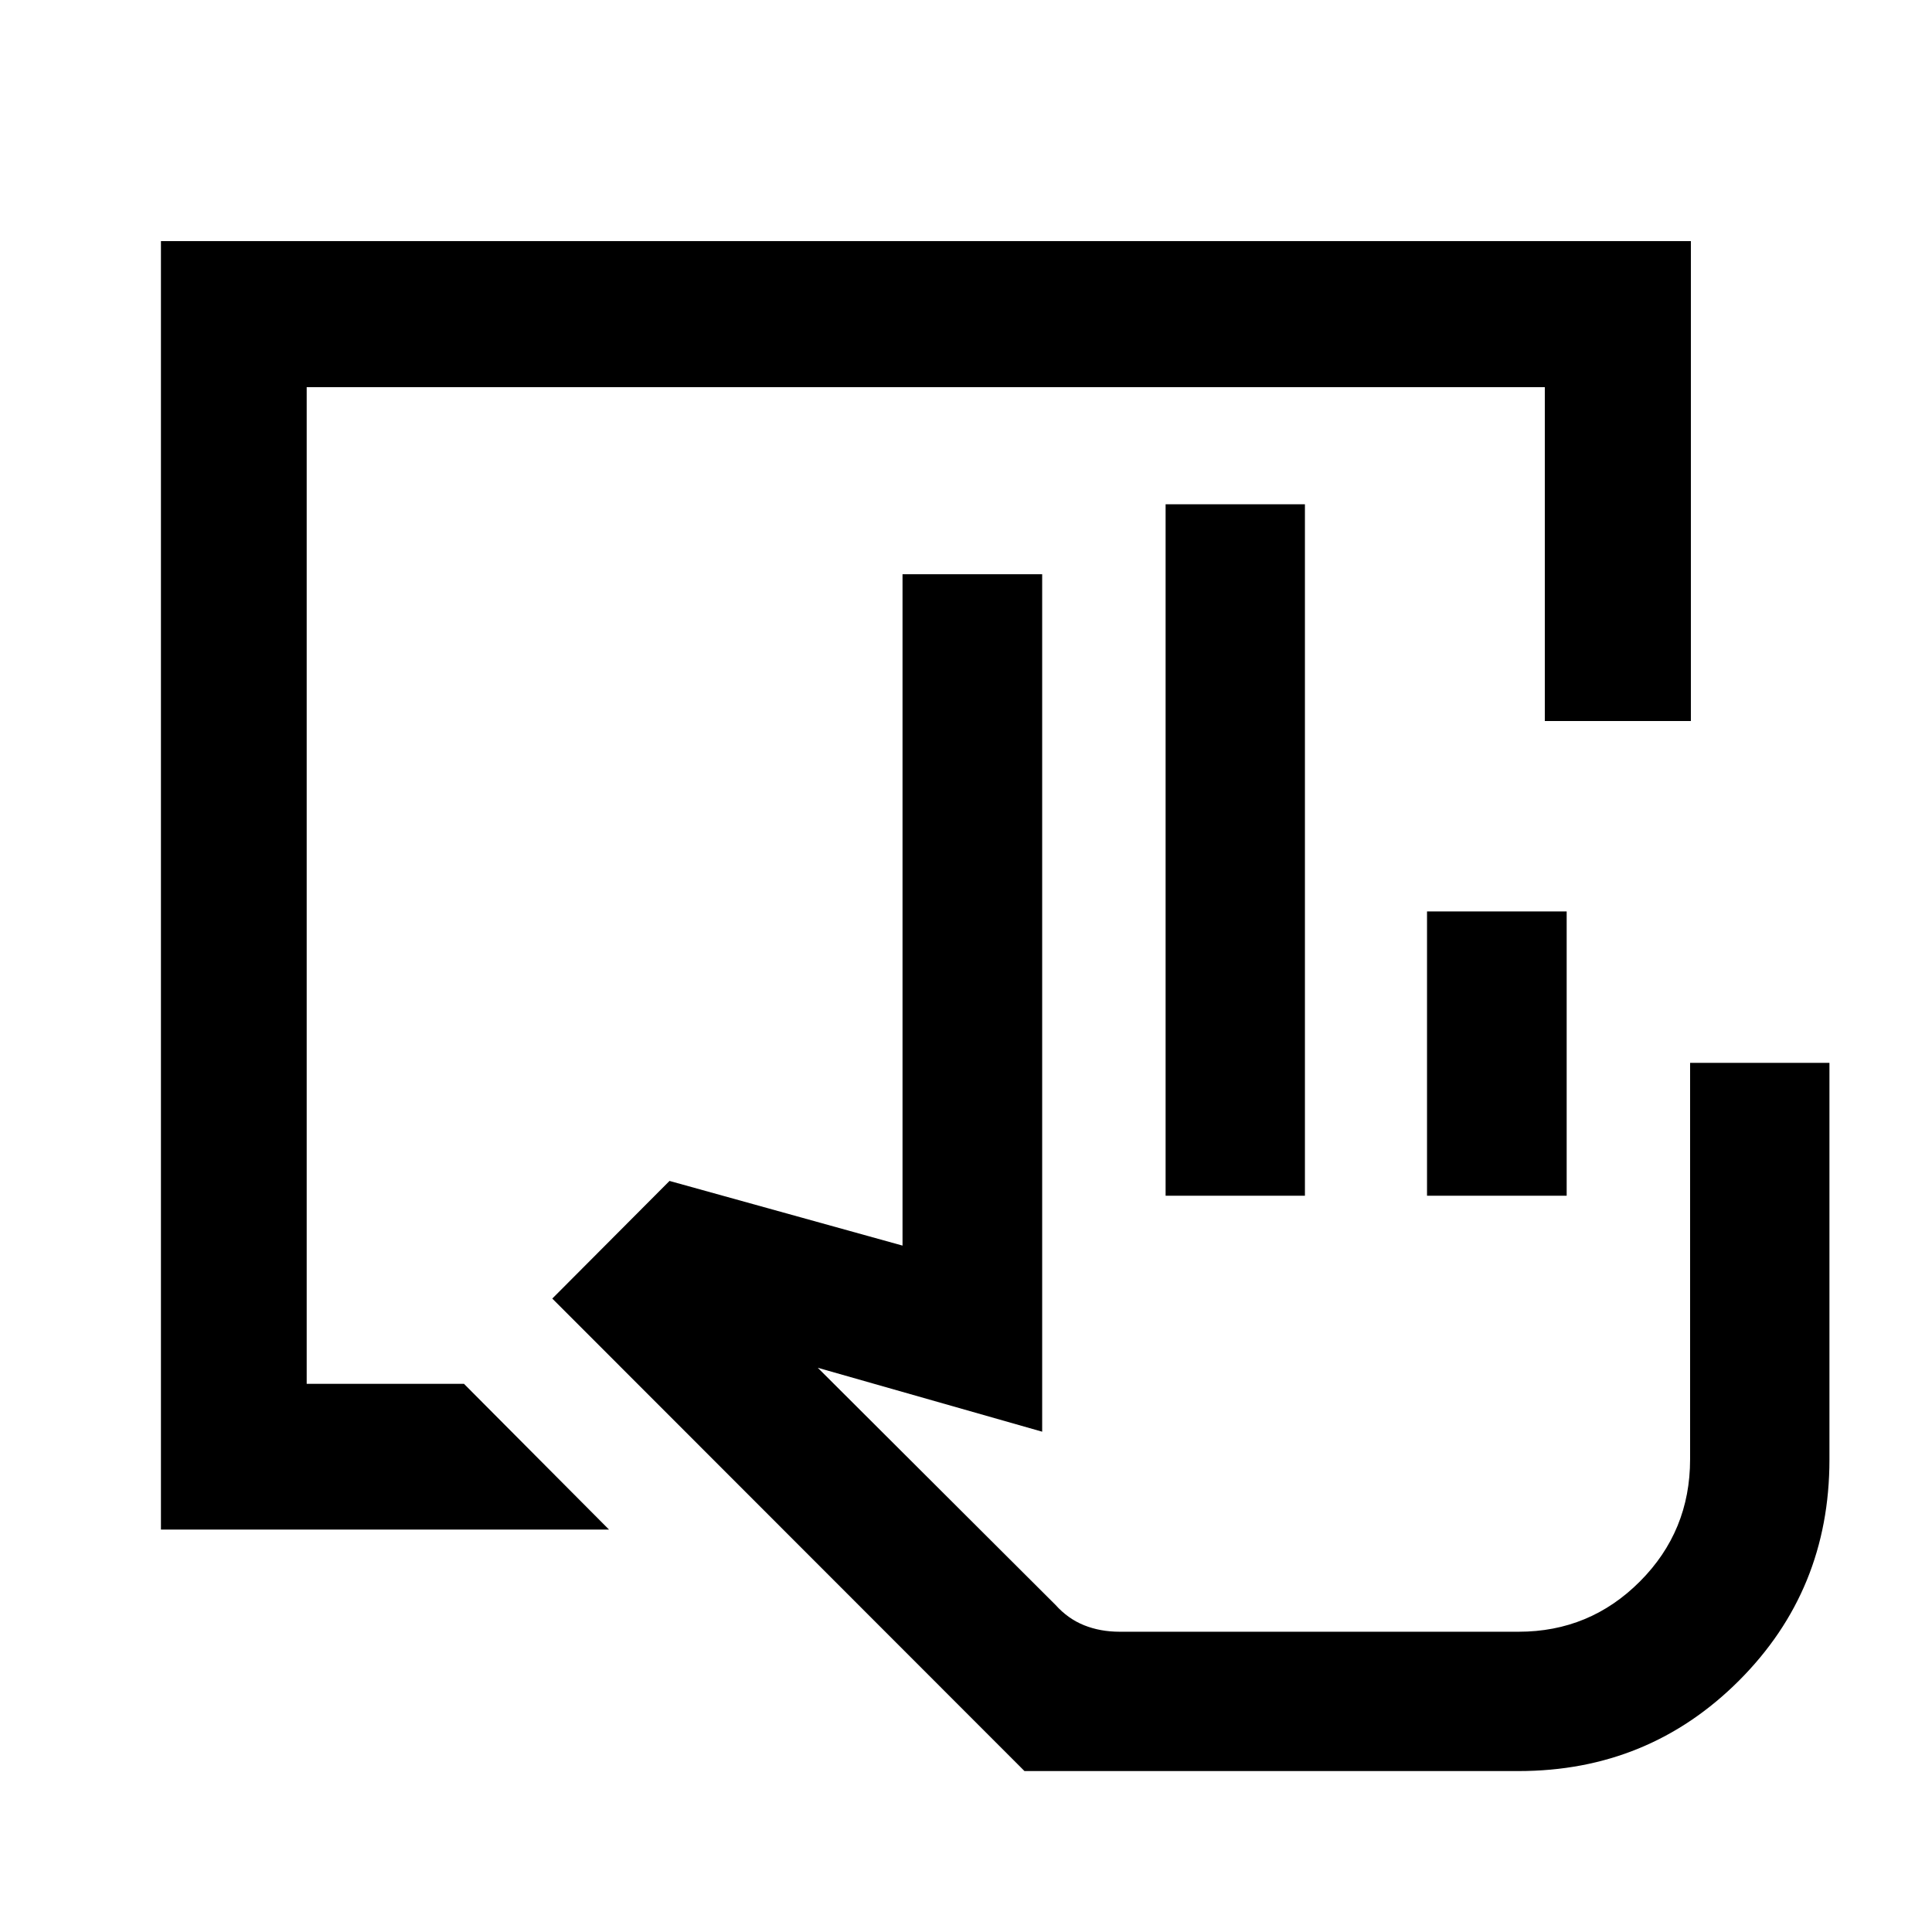 <svg xmlns="http://www.w3.org/2000/svg" height="40" viewBox="0 -960 960 960" width="40"><path d="M754.59-79.97H509.06L274.43-314.75l58.25-58.45 115.78 32.13v-333.59h69.39v426.06l-111.5-31.76L524.51-162.5q6.16 6.86 14.18 10.08 8.02 3.22 17.71 3.22h198.19q35.37 0 60.29-25 24.92-24.99 24.92-60.65v-197.03h69.24v197.21q0 64.83-44.94 109.76-44.94 44.94-109.51 44.94ZM579.18-365.84v-343.6h69.23v343.6h-69.23Zm129.9 0V-507.1h69.39v141.26h-69.39Zm45.51 216.64H524.31h230.28ZM79.97-199.97v-640.22h760.22v238.45h-72.58v-165.87H152.39v495.22h78.15l72.07 72.42H79.97Z"/></svg>